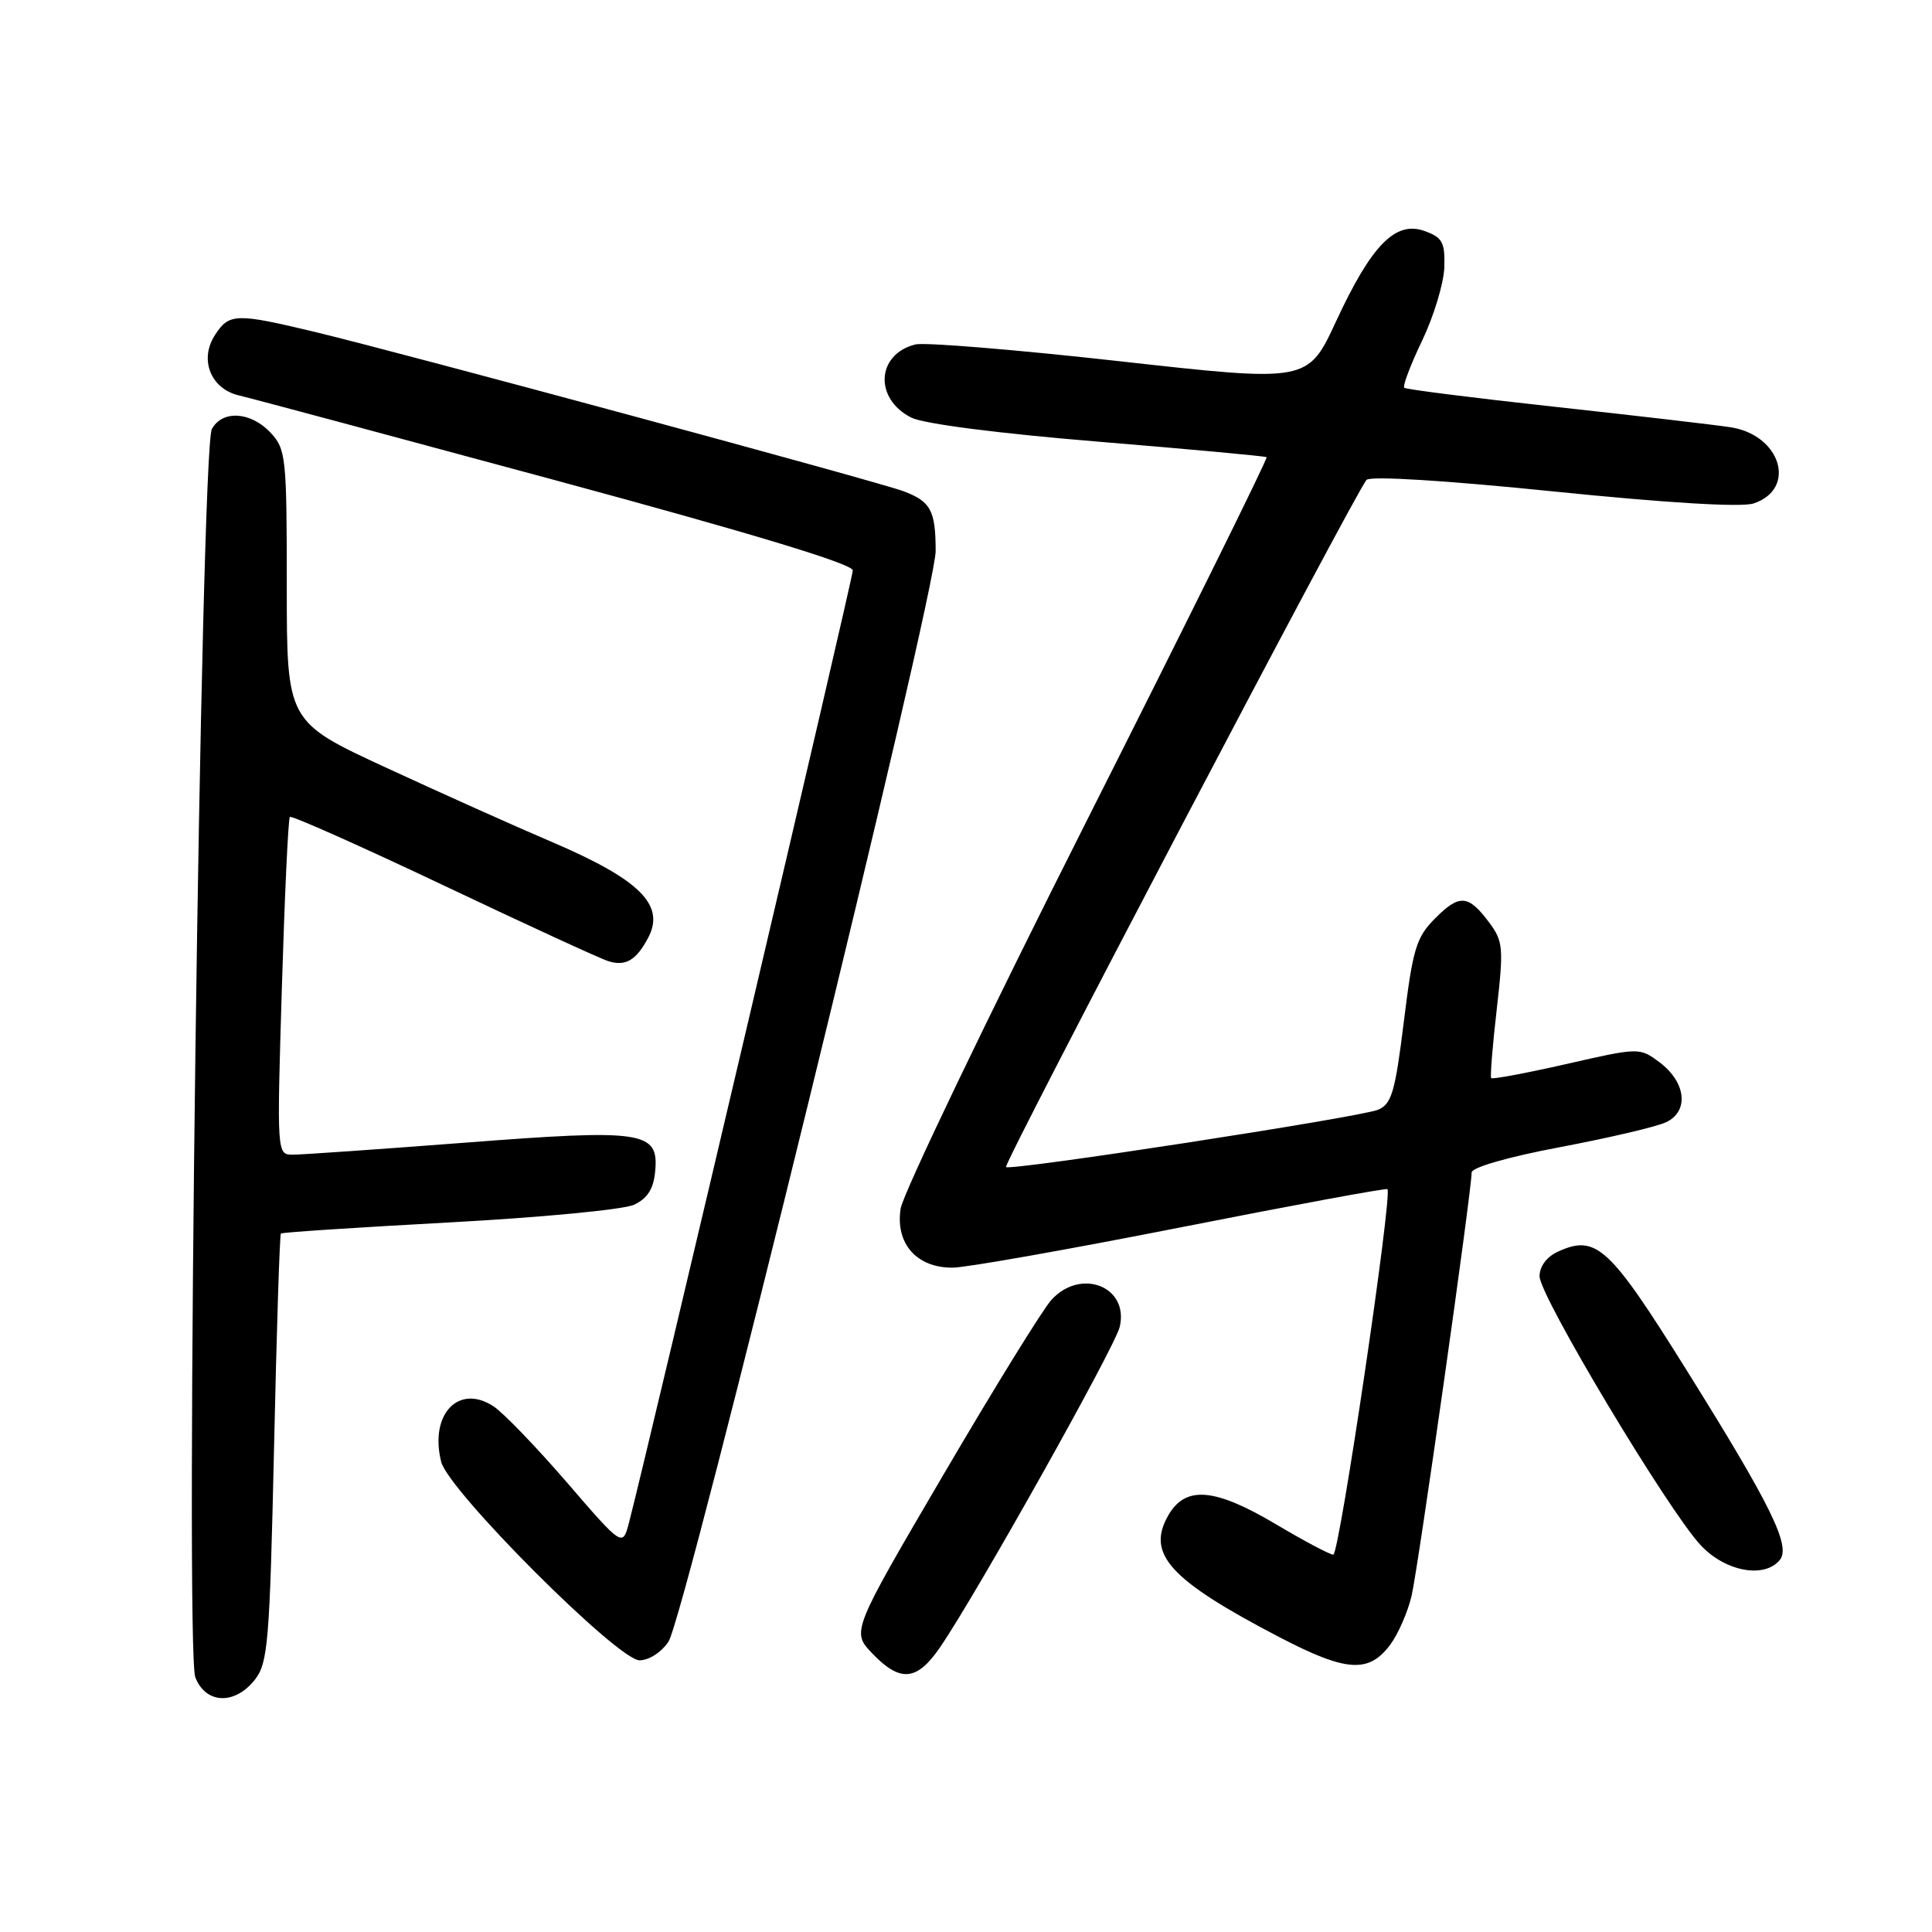 <?xml version="1.0" encoding="UTF-8" standalone="no"?>
<!DOCTYPE svg PUBLIC "-//W3C//DTD SVG 1.1//EN" "http://www.w3.org/Graphics/SVG/1.1/DTD/svg11.dtd" >
<svg xmlns="http://www.w3.org/2000/svg" xmlns:xlink="http://www.w3.org/1999/xlink" version="1.1" viewBox="0 0 256 256">
 <g >
 <path fill="currentColor"
d=" M 33.77 222.57 C 35.51 220.36 35.73 217.63 36.31 191.93 C 36.65 176.42 37.06 163.60 37.22 163.45 C 37.37 163.29 47.40 162.64 59.50 161.98 C 71.60 161.33 82.62 160.28 84.00 159.64 C 85.78 158.82 86.59 157.55 86.81 155.25 C 87.33 149.88 85.34 149.58 61.63 151.41 C 50.26 152.28 40.00 153.00 38.82 153.00 C 36.68 153.00 36.68 153.00 37.35 130.83 C 37.72 118.63 38.19 108.47 38.41 108.25 C 38.63 108.03 47.79 112.11 58.76 117.31 C 69.74 122.52 79.56 127.04 80.61 127.36 C 82.89 128.08 84.31 127.24 85.89 124.25 C 88.18 119.90 84.78 116.54 73.00 111.51 C 68.32 109.52 58.54 105.13 51.25 101.76 C 38.00 95.64 38.00 95.64 38.00 77.63 C 38.00 60.52 37.89 59.51 35.83 57.31 C 33.21 54.53 29.44 54.31 28.07 56.86 C 26.59 59.63 24.48 218.68 25.88 222.25 C 27.26 225.80 31.10 225.95 33.77 222.57 Z  M 124.58 218.25 C 129.44 211.14 147.74 178.49 148.37 175.82 C 149.63 170.48 143.21 167.95 139.31 172.25 C 138.18 173.49 131.76 183.88 125.04 195.35 C 112.82 216.20 112.82 216.20 115.59 219.10 C 119.30 222.96 121.50 222.76 124.58 218.25 Z  M 184.22 217.92 C 185.27 216.51 186.55 213.58 187.05 211.42 C 187.92 207.71 195.00 157.79 195.00 155.36 C 195.00 154.69 199.88 153.29 206.67 152.01 C 213.08 150.80 219.41 149.32 220.72 148.72 C 223.85 147.29 223.43 143.39 219.87 140.74 C 217.25 138.79 217.18 138.79 207.55 140.99 C 202.22 142.20 197.74 143.04 197.59 142.85 C 197.44 142.66 197.77 138.54 198.33 133.71 C 199.25 125.62 199.17 124.71 197.35 122.27 C 194.57 118.54 193.40 118.44 190.18 121.67 C 187.66 124.19 187.21 125.68 186.02 135.34 C 184.86 144.72 184.40 146.30 182.59 147.05 C 180.15 148.05 133.85 155.18 133.30 154.64 C 132.90 154.24 179.68 65.09 181.07 63.59 C 181.58 63.04 191.55 63.66 205.87 65.12 C 220.89 66.65 230.77 67.24 232.36 66.71 C 238.15 64.78 235.97 57.63 229.29 56.61 C 227.20 56.29 216.72 55.07 206.00 53.90 C 195.28 52.73 186.31 51.60 186.07 51.38 C 185.84 51.16 186.90 48.34 188.45 45.11 C 189.99 41.89 191.31 37.52 191.38 35.42 C 191.48 32.10 191.13 31.46 188.76 30.61 C 184.90 29.22 181.73 32.46 177.04 42.57 C 173.29 50.65 173.29 50.65 148.40 47.87 C 134.70 46.34 122.51 45.34 121.29 45.64 C 116.12 46.94 115.80 52.84 120.76 55.34 C 122.40 56.16 132.33 57.44 145.50 58.52 C 157.60 59.52 167.65 60.44 167.83 60.58 C 168.02 60.72 157.31 82.36 144.04 108.67 C 130.77 134.98 119.66 158.14 119.34 160.14 C 118.62 164.78 121.46 168.01 126.25 167.97 C 128.04 167.96 141.65 165.55 156.50 162.62 C 171.35 159.69 183.65 157.41 183.84 157.57 C 184.55 158.15 177.47 206.00 176.67 206.00 C 176.22 206.00 172.82 204.20 169.12 202.00 C 160.97 197.16 157.12 196.82 154.83 200.75 C 151.84 205.90 154.95 209.33 169.50 216.92 C 178.39 221.55 181.37 221.76 184.22 217.92 Z  M 88.58 217.52 C 90.80 214.13 124.00 78.61 123.98 73.00 C 123.97 67.64 123.33 66.46 119.75 65.10 C 116.50 63.86 53.25 46.75 41.67 43.97 C 31.26 41.48 30.37 41.50 28.50 44.37 C 26.36 47.62 27.91 51.53 31.68 52.40 C 33.23 52.76 52.16 57.84 73.75 63.68 C 99.66 70.69 113.00 74.73 113.00 75.58 C 113.00 76.67 85.92 191.87 83.35 201.74 C 82.50 204.99 82.50 204.99 75.11 196.42 C 71.04 191.71 66.67 187.18 65.40 186.35 C 60.76 183.30 56.88 187.41 58.46 193.70 C 59.42 197.54 81.87 220.00 84.74 220.00 C 85.99 220.00 87.66 218.92 88.58 217.52 Z  M 235.82 206.72 C 237.34 204.88 234.71 199.53 223.38 181.39 C 213.23 165.14 211.49 163.54 206.43 165.85 C 204.95 166.53 204.00 167.80 204.00 169.12 C 204.00 171.71 221.03 200.13 225.35 204.75 C 228.60 208.23 233.76 209.20 235.82 206.72 Z "/>
</g>
</svg>